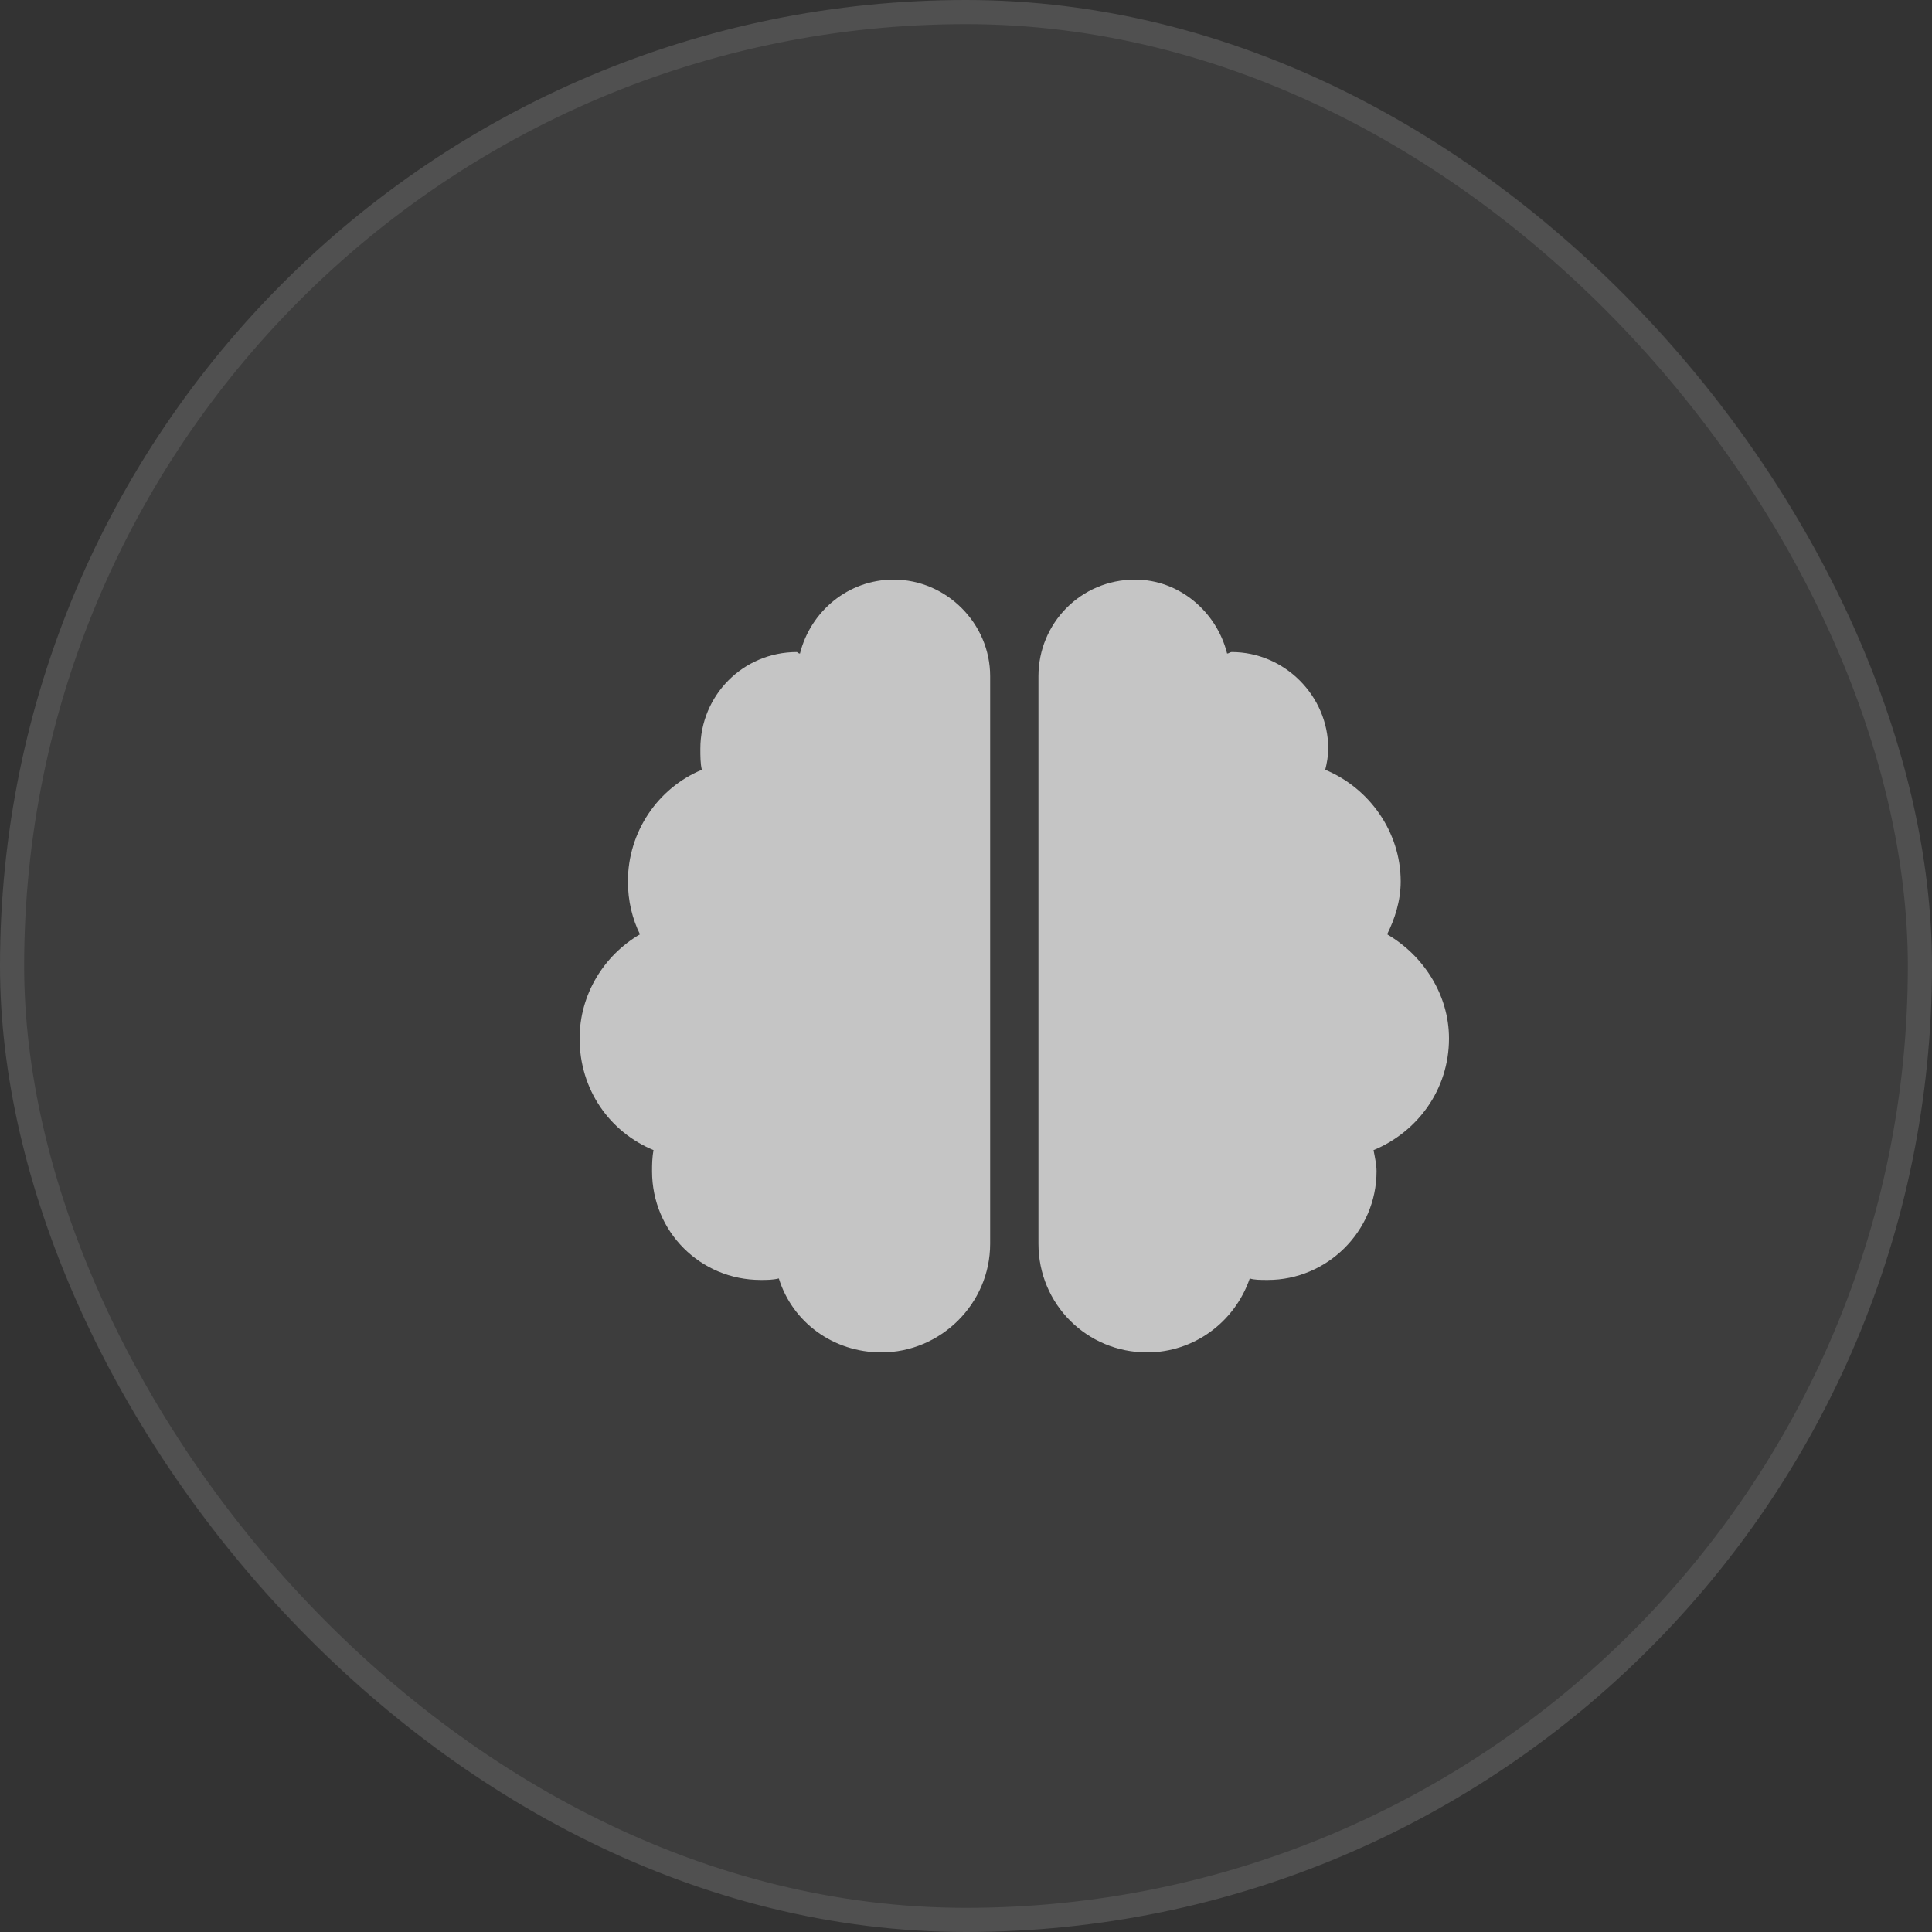 <svg width="80" height="80" viewBox="0 0 80 80" fill="none" xmlns="http://www.w3.org/2000/svg">
<rect x="0" y="0" width="80" height="80" fill="#333333" stroke="none"/>
<rect width="80" height="80" rx="40" fill="white" fill-opacity="0.05"/>
<rect x="0.5" y="0.5" width="79" height="79" rx="39.5" stroke="white" stroke-opacity="0.1"/>
<path d="M37 24C39.188 24 41 25.812 41 28V51.5C41 54 38.938 56 36.5 56C34.5 56 32.812 54.75 32.25 52.938C32 53 31.75 53 31.5 53C29 53 27 51 27 48.5C27 48.25 27 47.938 27.062 47.625C25.25 46.875 24 45.125 24 43C24 41.188 25 39.562 26.5 38.688C26.188 38.062 26 37.312 26 36.5C26 34.438 27.25 32.625 29.062 31.875C29 31.625 29 31.312 29 31C29 28.812 30.75 27 33 27C33 27 33.062 27.062 33.125 27.062C33.562 25.312 35.125 24 37 24ZM60 43C60 45.125 58.688 46.875 56.875 47.625C56.938 47.938 57 48.25 57 48.5C57 51 54.938 53 52.5 53C52.188 53 51.938 53 51.75 52.938C51.125 54.75 49.438 56 47.5 56C45 56 43 54 43 51.5V28C43 25.812 44.75 24 47 24C48.812 24 50.375 25.312 50.812 27.062C50.875 27.062 50.938 27 51 27C53.188 27 55 28.812 55 31C55 31.312 54.938 31.625 54.875 31.875C56.688 32.625 58 34.438 58 36.5C58 37.312 57.75 38.062 57.438 38.688C58.938 39.562 60 41.188 60 43Z" fill="white" fill-opacity="0.7"/>
</svg>
